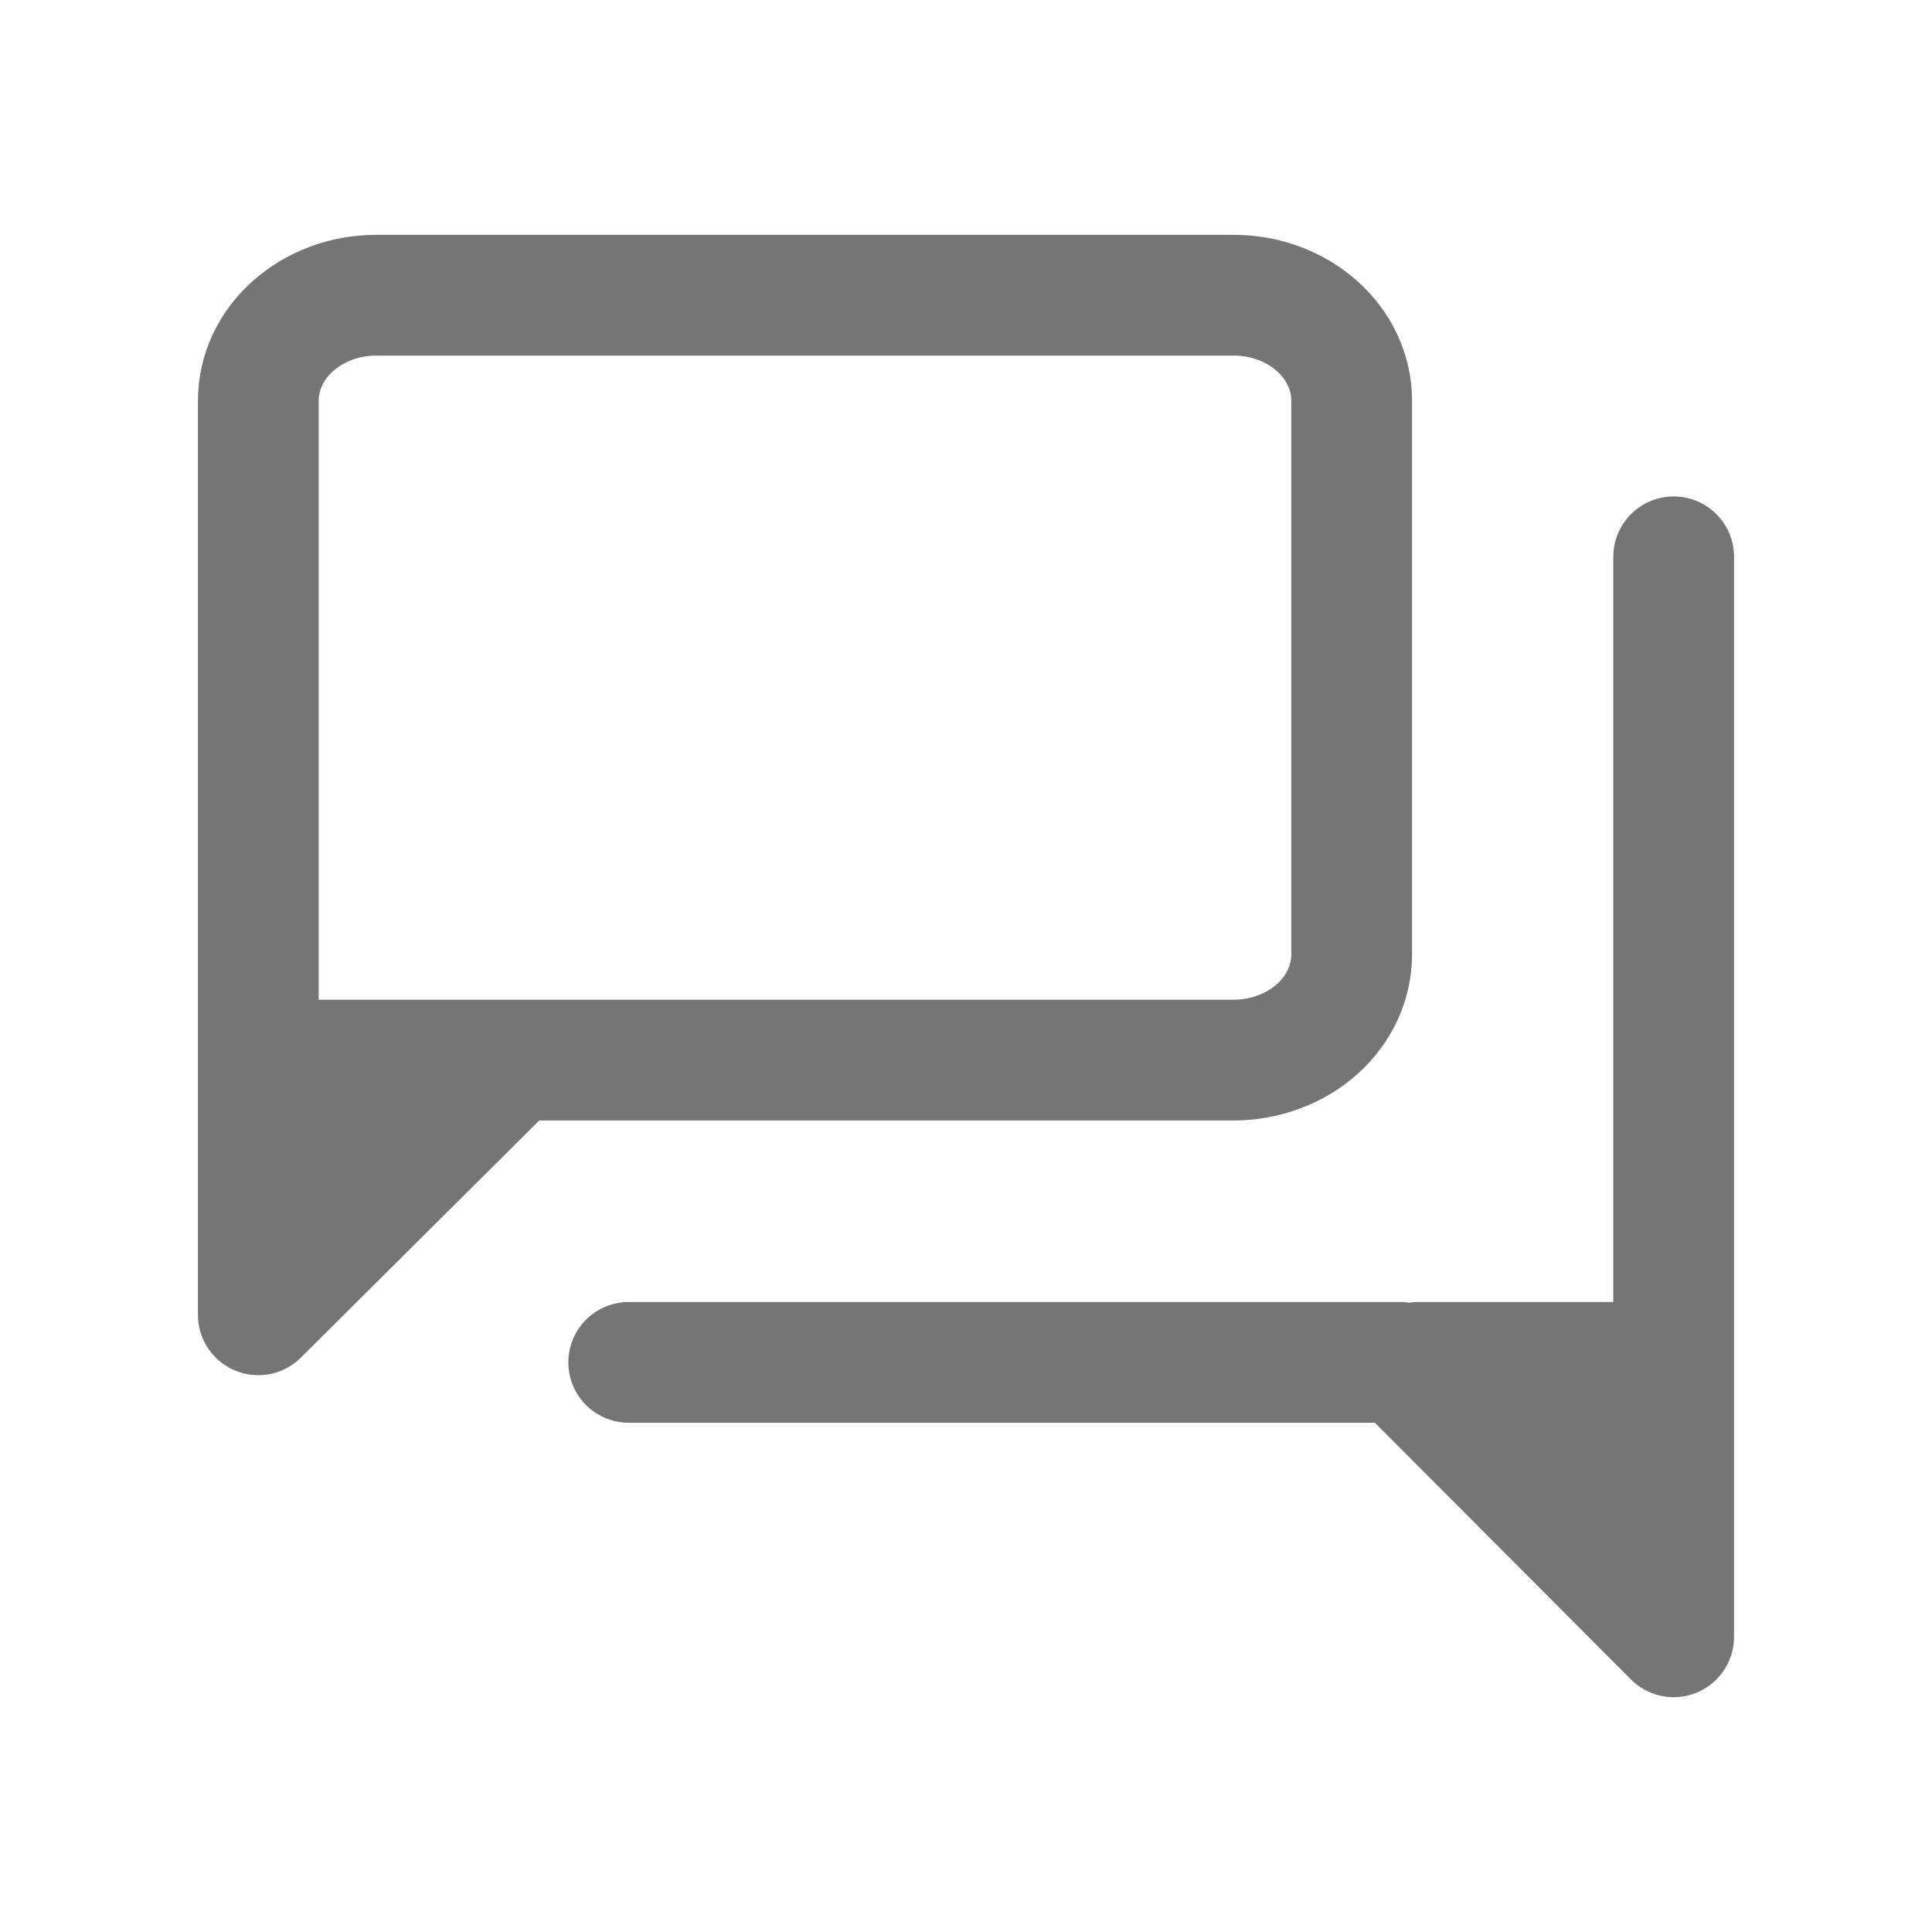 <svg xmlns="http://www.w3.org/2000/svg" fill-rule="evenodd" stroke-linecap="round" stroke-linejoin="round" stroke-miterlimit="1.5" clip-rule="evenodd" viewBox="0 0 24 24">
  <path
  fill="none"
  stroke="#757575" 
  stroke-width="1.5" 
  d="M16.791 4.977c0-.724-.657-1.31-1.468-1.31H4.677c-.811
  0-1.468.586-1.468 1.31v11.356l3.18-3.164h8.934c.389 
  0 .763-.139 1.038-.384.275-.246.43-.58.43-.927V4.977zM6.389 
  13.169H3.584m1.51.79l-1.489-.01M17.621 
  16.924h2.628m-1.654.849l1.488-.009
  M20.791 6.917v13.416l-3.4-3.409H7.81"/>
</svg>